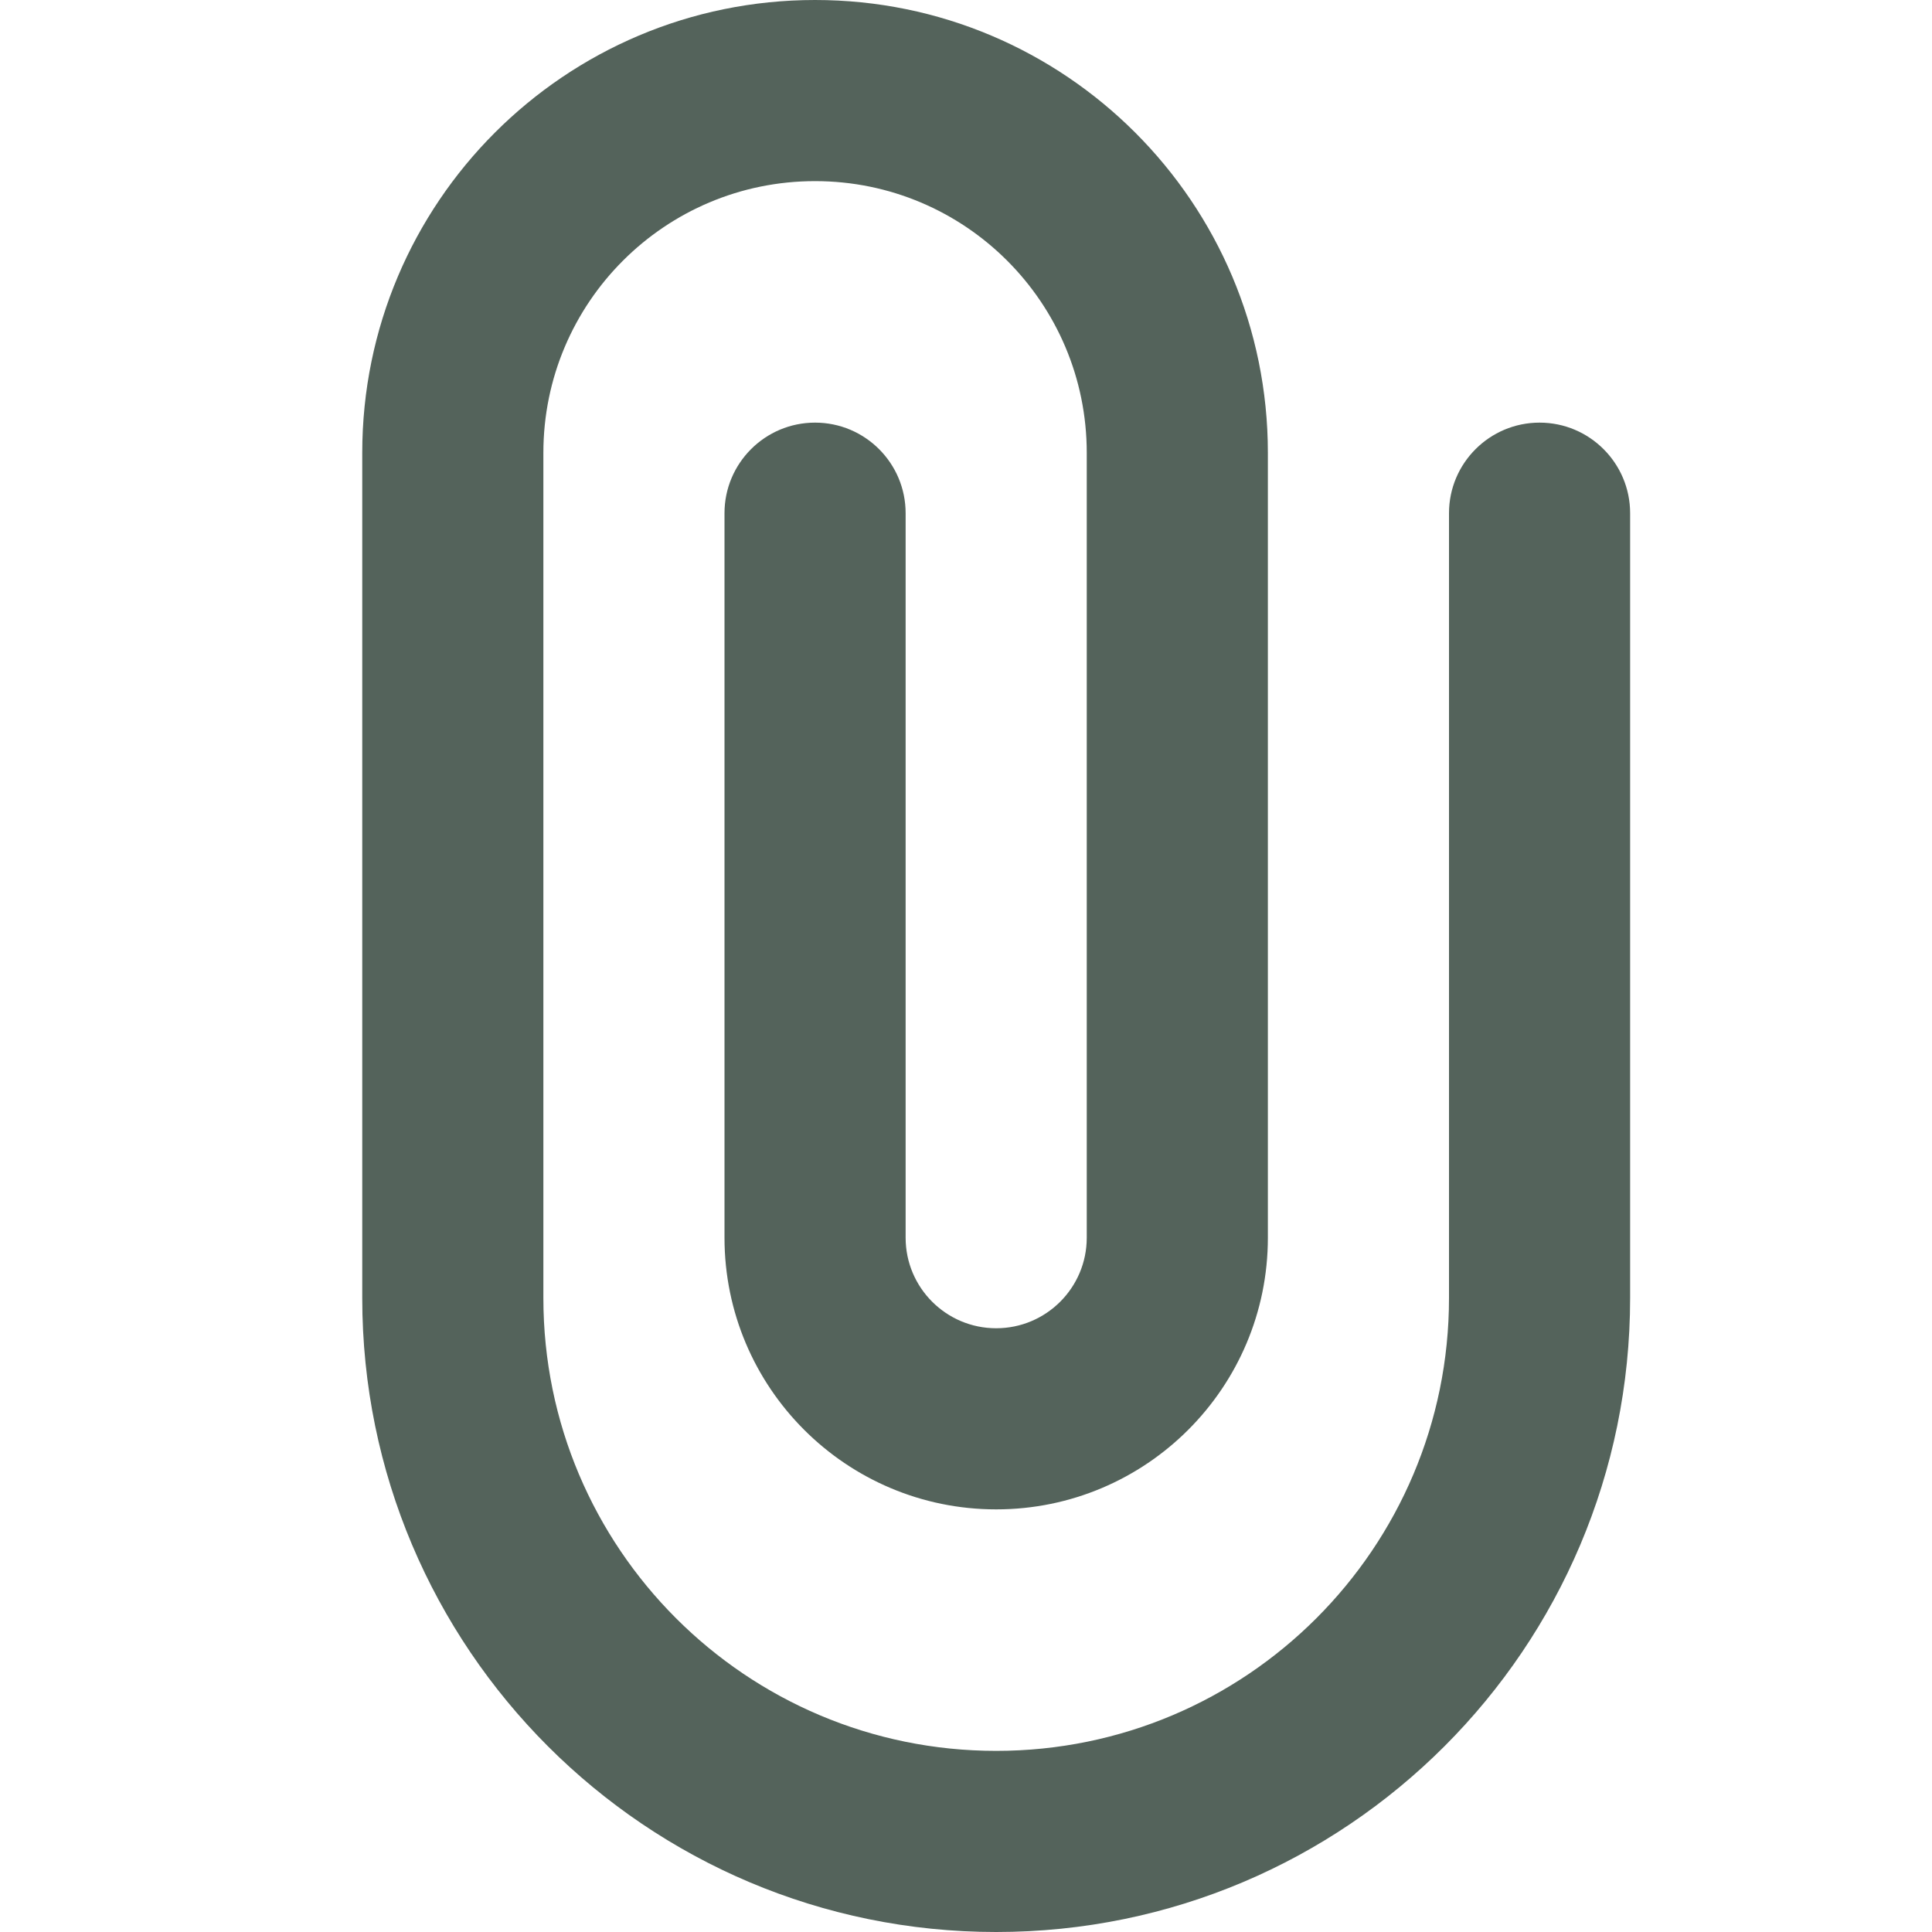 <svg width="16" height="16" viewBox="0 0 16 16" fill="none" xmlns="http://www.w3.org/2000/svg">
<path d="M3 3.75C3 1.679 4.679 0 6.75 0C8.821 0 10.5 1.679 10.5 3.75V10.25C10.5 11.492 9.492 12.5 8.25 12.5C7.008 12.5 6 11.492 6 10.25V4.25C6 3.836 6.336 3.5 6.75 3.5C7.164 3.5 7.5 3.836 7.5 4.25V10.25C7.5 10.664 7.836 11 8.25 11C8.664 11 9 10.664 9 10.25V3.75C9 2.507 7.993 1.5 6.75 1.5C5.507 1.5 4.5 2.507 4.5 3.75V10.75C4.5 12.821 6.179 14.5 8.25 14.5C10.321 14.5 12 12.821 12 10.75V4.25C12 3.836 12.336 3.5 12.75 3.5C13.164 3.5 13.5 3.836 13.5 4.25V10.75C13.5 13.649 11.149 16 8.25 16C5.351 16 3 13.649 3 10.75V3.75Z" fill="#54635B"/>
</svg>
